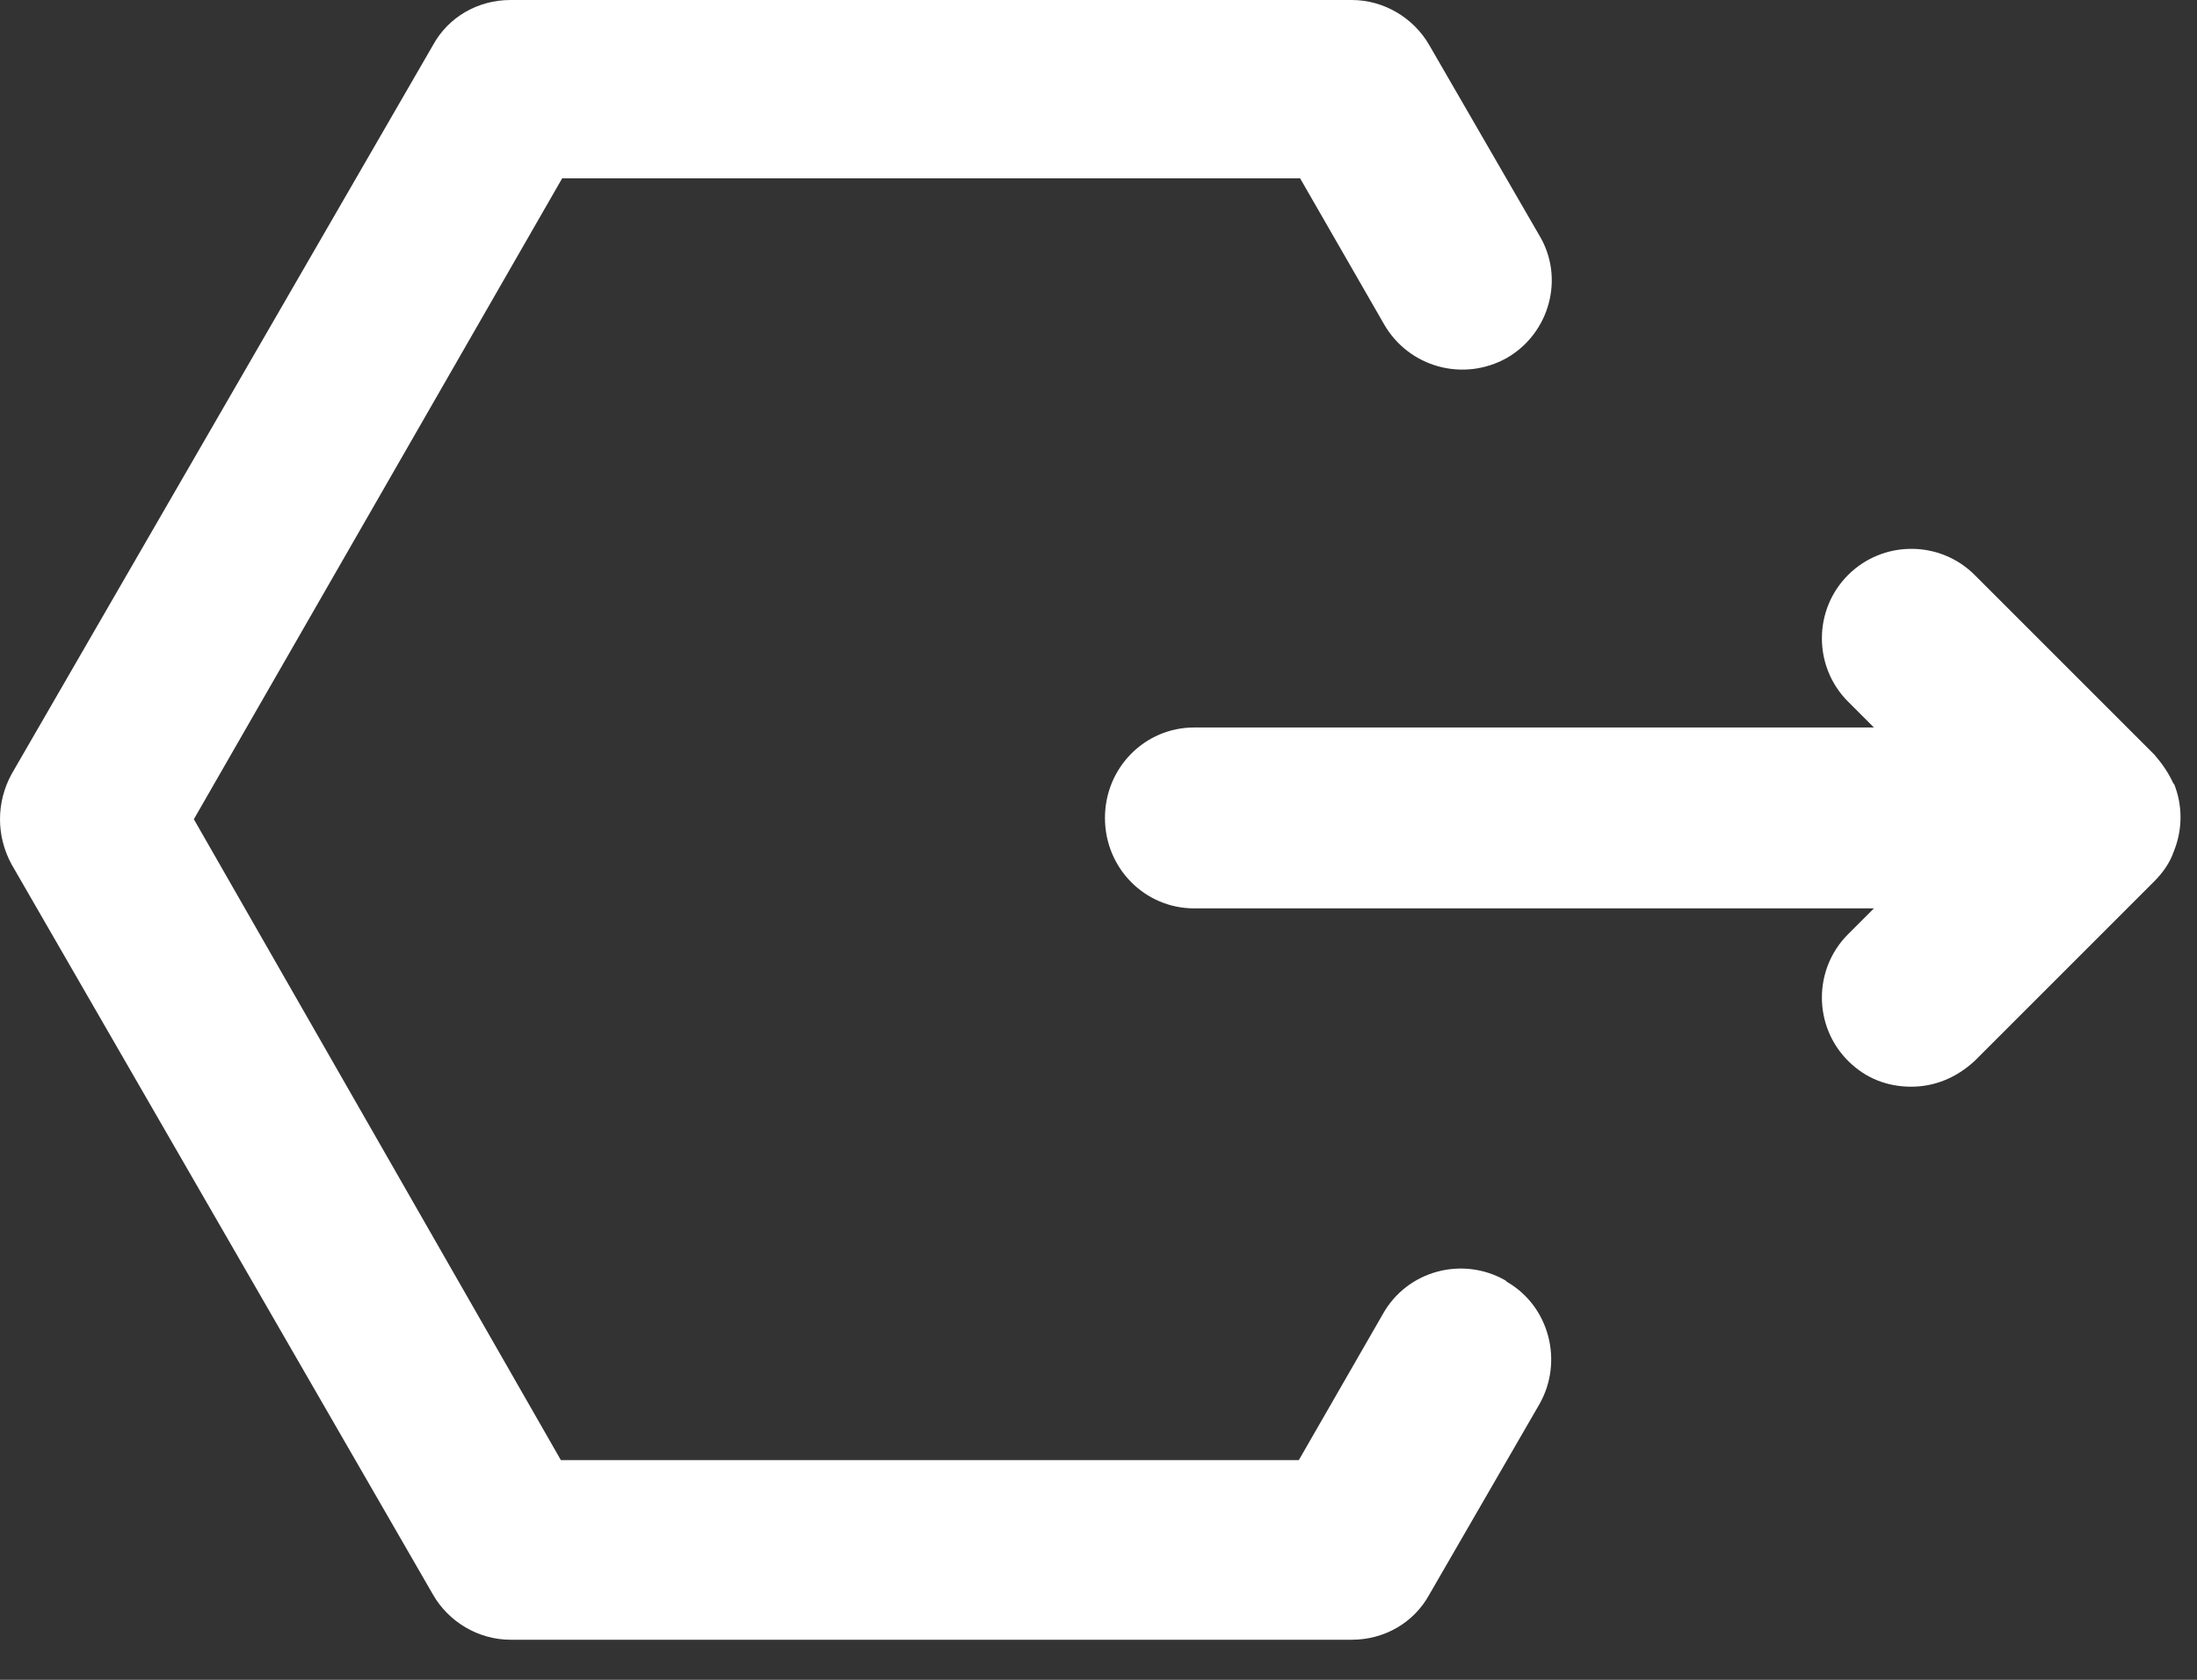 <svg preserveAspectRatio="none" width="100%" height="100%" overflow="visible" style="display: block;" viewBox="0 0 17 13" fill="none" xmlns="http://www.w3.org/2000/svg">
<rect x="0" y="0" width="17" height="13" fill="#333333" stroke="none"/>
<g id="icon">
<path d="M11.65 9.91C11.32 9.72 10.89 9.83 10.7 10.17L10.05 11.3H4.34L1.5 6.34L4.35 1.38H10.06L10.71 2.51C10.9 2.84 11.32 2.96 11.66 2.77C11.99 2.58 12.11 2.15 11.91 1.82L11.06 0.35C10.94 0.14 10.71 0 10.46 0H3.95C3.7 0 3.47 0.13 3.35 0.35L0.09 5.99C-0.03 6.21 -0.03 6.47 0.09 6.69L3.35 12.34C3.47 12.55 3.7 12.69 3.95 12.69H10.46C10.71 12.69 10.94 12.56 11.06 12.34L11.91 10.87C12.1 10.54 11.99 10.11 11.66 9.92L11.65 9.91Z" fill="white"/>
<path d="M16.82 6.07C16.78 5.98 16.73 5.91 16.67 5.84L15.28 4.45C15.01 4.18 14.57 4.18 14.3 4.45C14.03 4.72 14.03 5.16 14.3 5.43L14.5 5.63H9.24C8.86 5.63 8.55 5.94 8.55 6.33C8.55 6.72 8.86 7.03 9.24 7.03H14.5L14.3 7.23C14.03 7.5 14.03 7.94 14.3 8.21C14.44 8.35 14.61 8.41 14.79 8.41C14.97 8.41 15.14 8.34 15.28 8.21L16.67 6.82C16.73 6.76 16.79 6.68 16.82 6.59C16.89 6.42 16.89 6.23 16.82 6.06V6.07Z" fill="white"/>
</g>
</svg>
